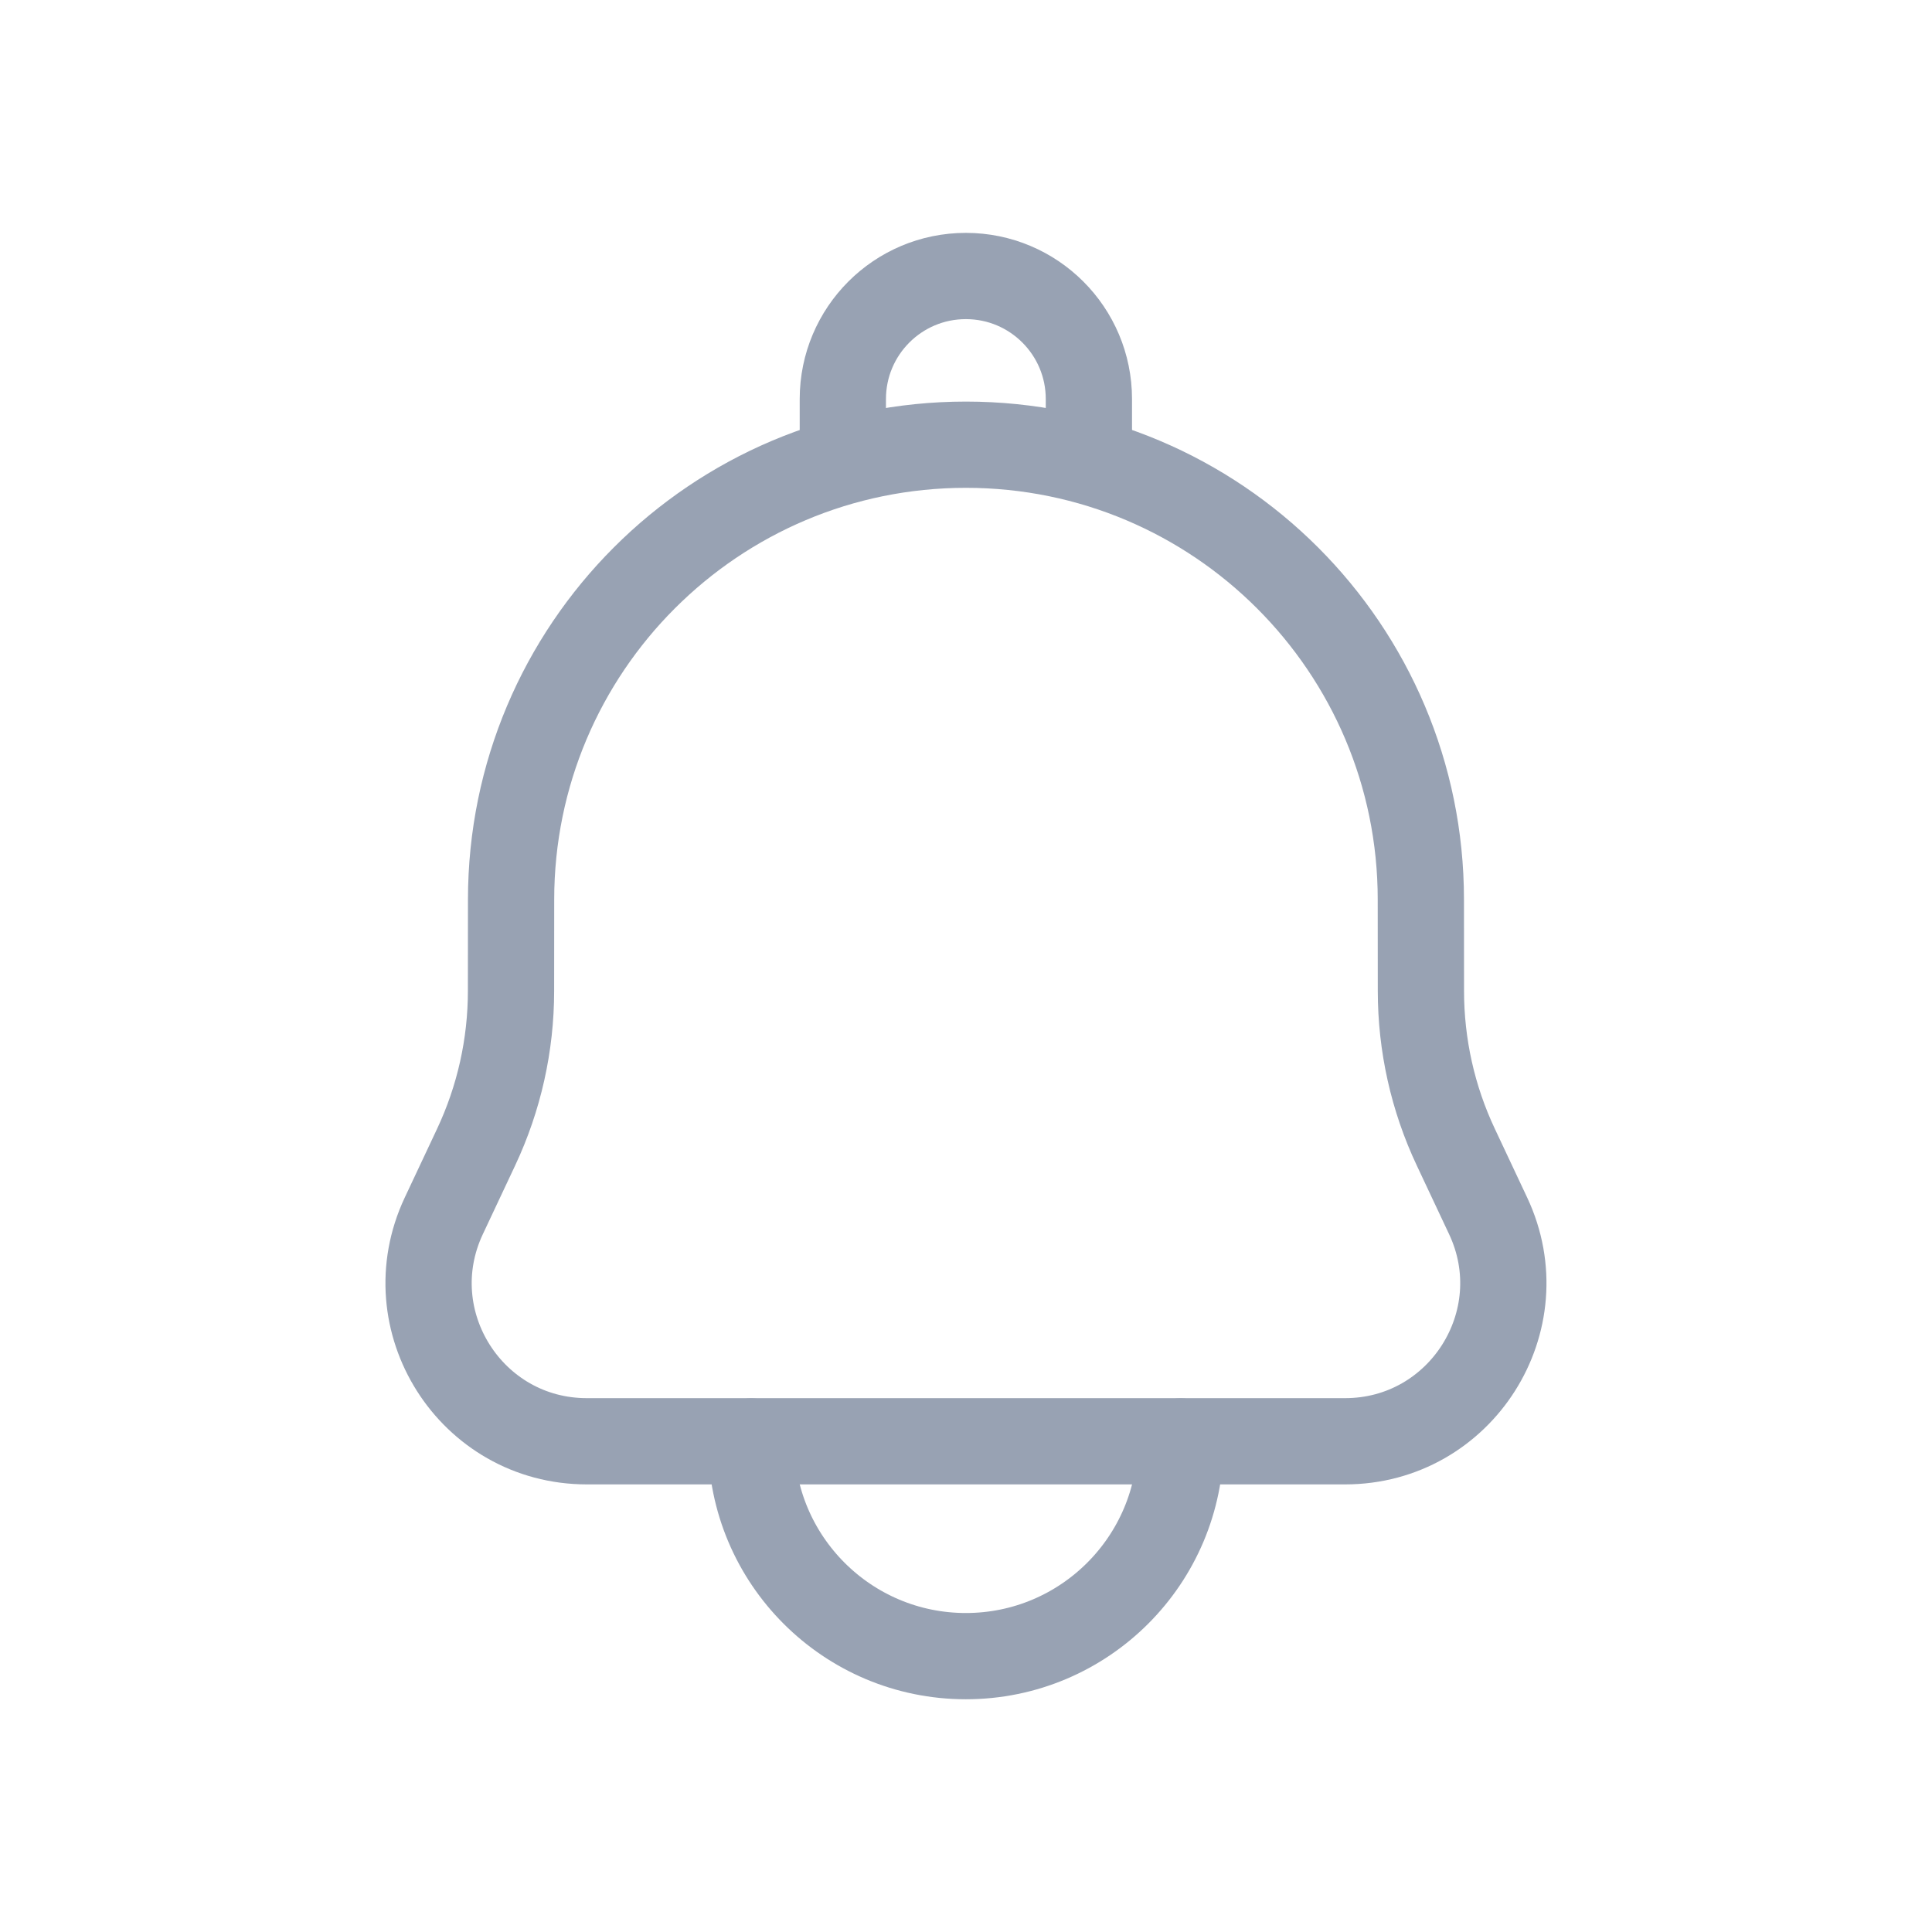 <svg width="28" height="28" viewBox="0 0 28 28" fill="none" xmlns="http://www.w3.org/2000/svg">
<g clip-path="url(#clip0_5515_45120)">
<path fill-rule="evenodd" clip-rule="evenodd" d="M7.407 13.038C7.407 9.397 10.358 6.445 13.999 6.445C17.64 6.445 20.592 9.397 20.592 13.038L20.593 14.362C20.593 15.145 20.765 15.918 21.099 16.626L21.567 17.621C22.282 19.141 21.172 20.888 19.494 20.888H8.505C6.825 20.888 5.717 19.141 6.432 17.621L6.9 16.626C7.233 15.918 7.406 15.145 7.406 14.362L7.407 13.038Z" stroke="#98A2B3" stroke-width="1.25" stroke-linecap="round" stroke-linejoin="round"/>
<path d="M10.887 20.891C10.887 22.608 12.28 24.002 13.998 24.002C15.717 24.002 17.11 22.608 17.11 20.891" stroke="#98A2B3" stroke-width="1.25" stroke-linecap="round" stroke-linejoin="round"/>
<path d="M15.781 6.682V5.783C15.781 4.798 14.982 4 13.998 4C13.013 4 12.215 4.798 12.215 5.783V6.682" stroke="#98A2B3" stroke-width="1.25" stroke-linecap="round" stroke-linejoin="round"/>
</g>
<defs>
<clipPath id="clip0_5515_45120">
<rect width="26.667" height="26.667" fill="white" transform="translate(0.666 0.668)"/>
</clipPath>
</defs>
</svg>
